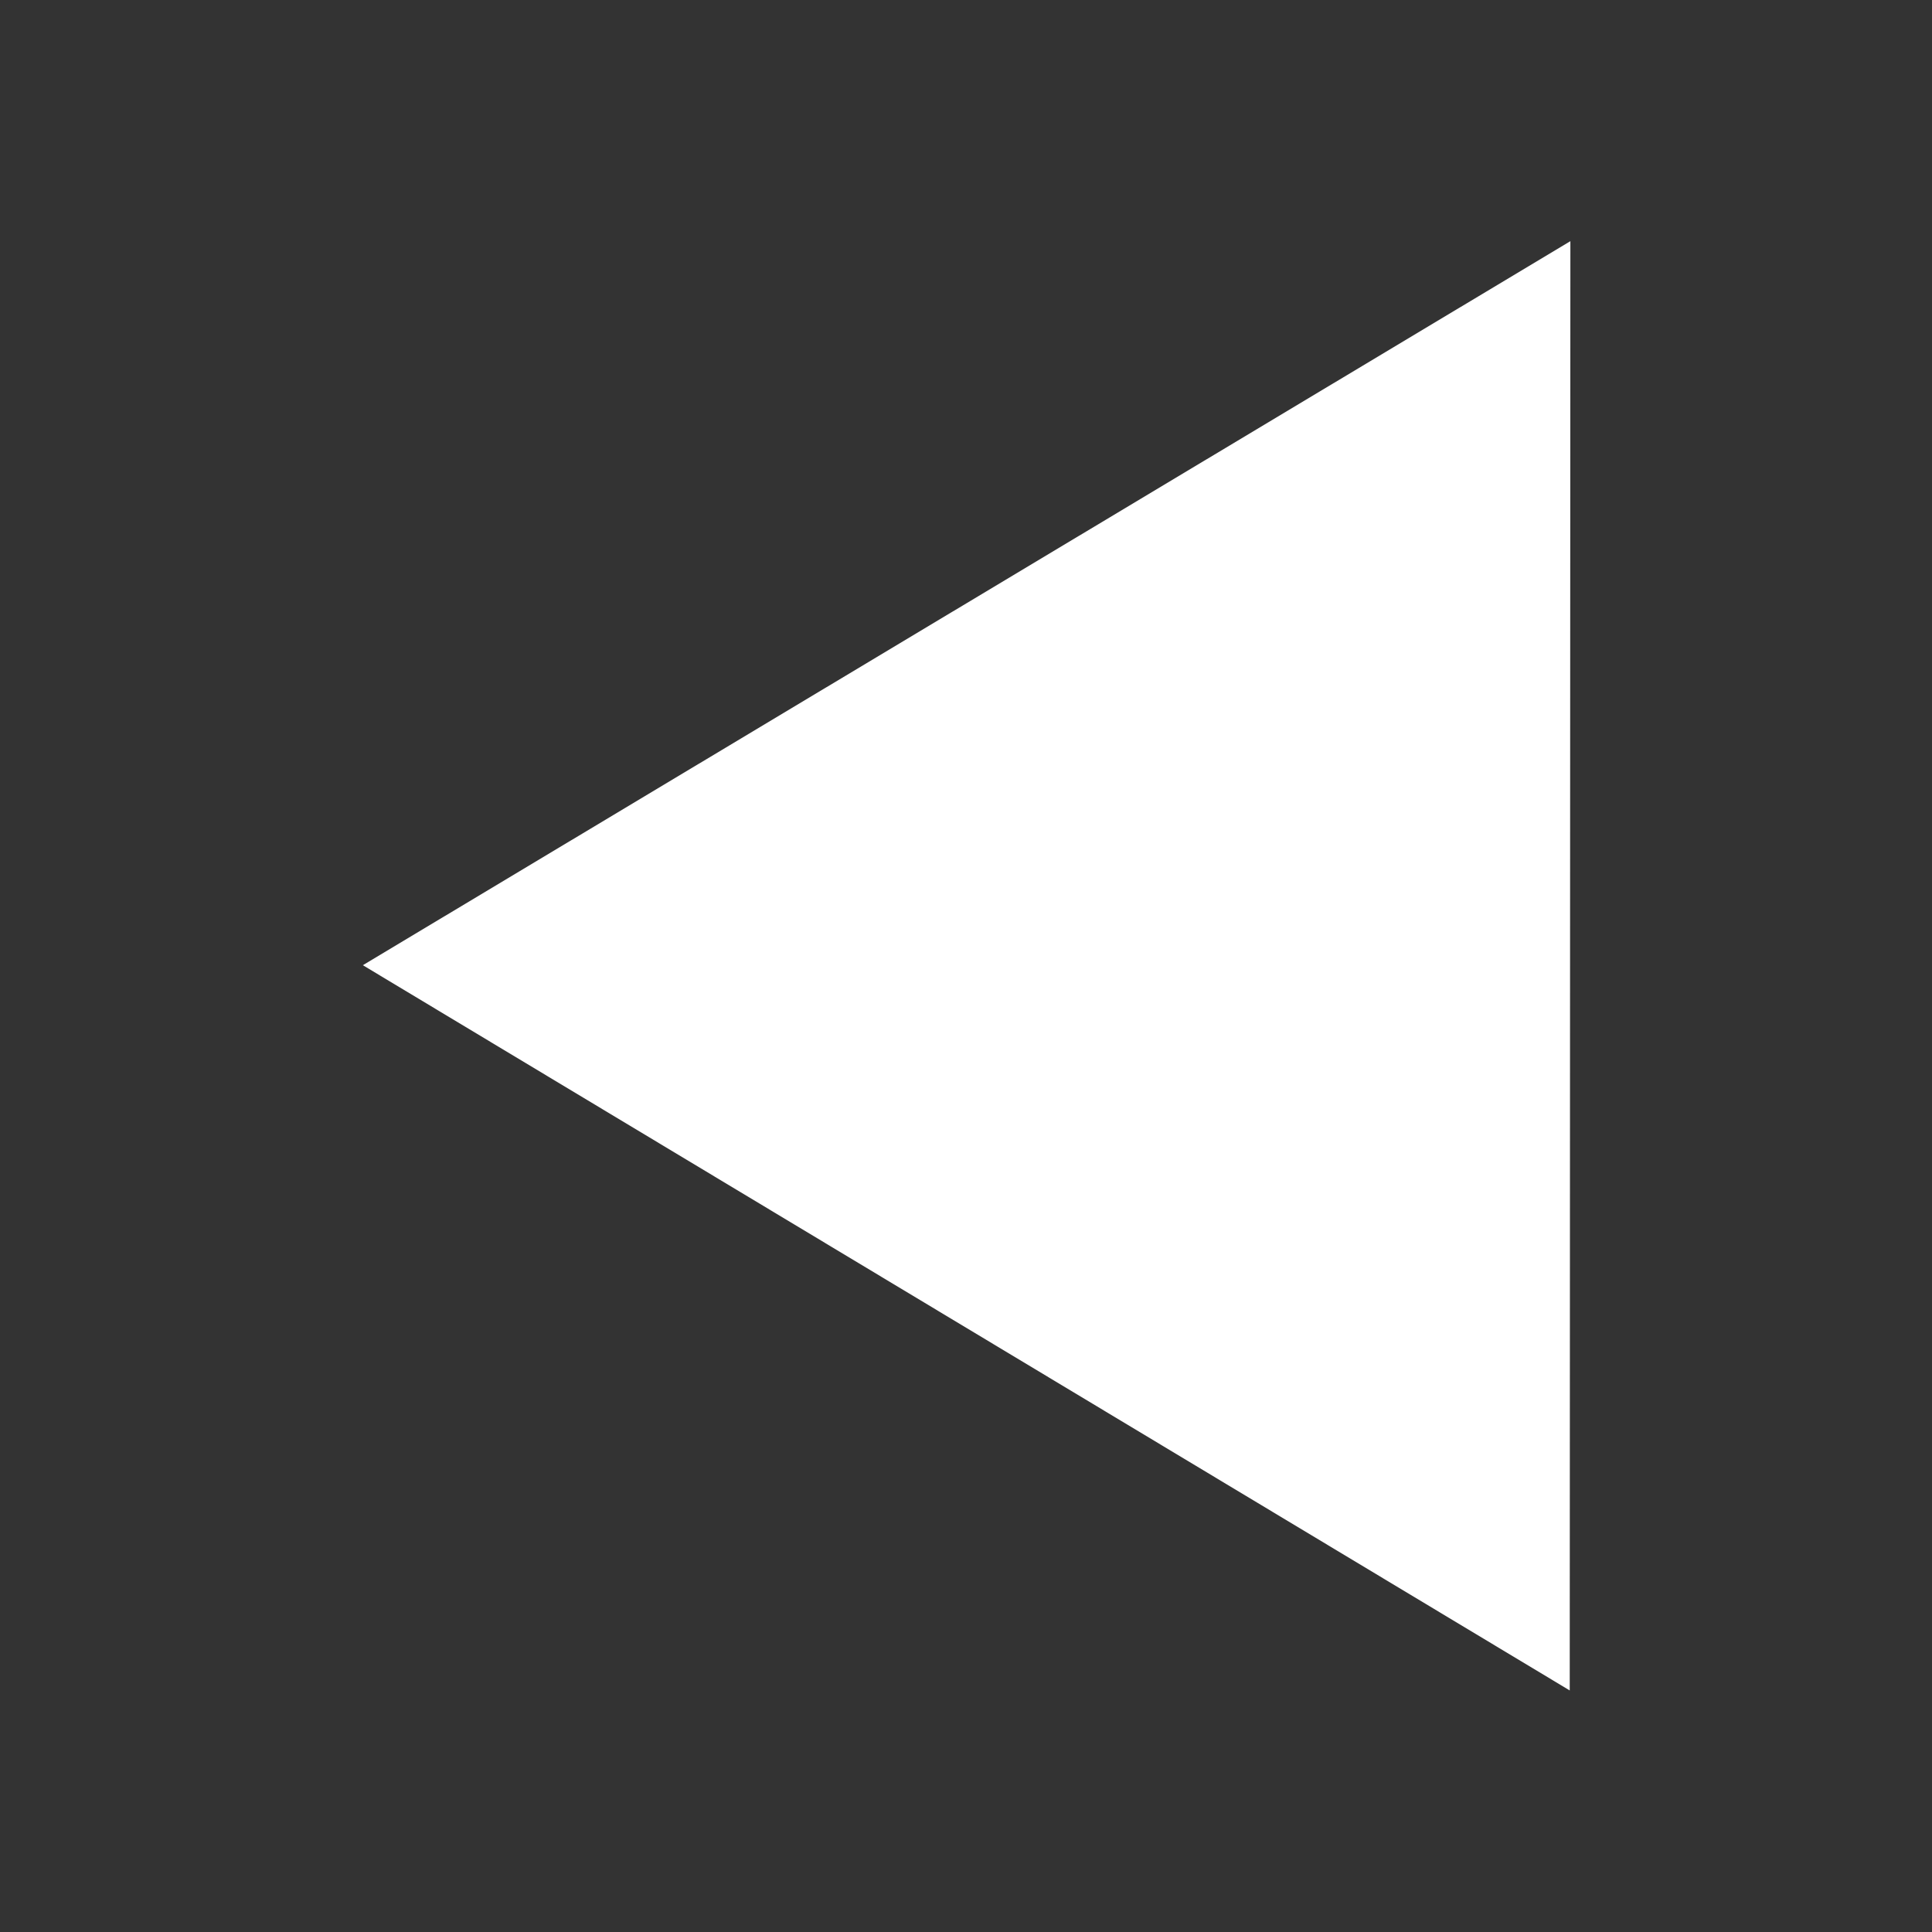 <?xml version="1.0" encoding="UTF-8" standalone="no"?>
<!-- Created with Inkscape (http://www.inkscape.org/) -->

<svg
   xmlns:dc="http://purl.org/dc/elements/1.1/"
   xmlns:cc="http://creativecommons.org/ns#"
   xmlns:rdf="http://www.w3.org/1999/02/22-rdf-syntax-ns#"
   xmlns:svg="http://www.w3.org/2000/svg"
   xmlns="http://www.w3.org/2000/svg"
   xmlns:sodipodi="http://sodipodi.sourceforge.net/DTD/sodipodi-0.dtd"
   xmlns:inkscape="http://www.inkscape.org/namespaces/inkscape"
   width="48"
   height="48"
   viewBox="0 0 48 48"
   id="svg2"
   version="1.1"
   inkscape:version="0.91 r13725"
   sodipodi:docname="left_focus.svg"
   inkscape:export-filename="/home/david/github/QuickFlow/src/theme/bluesky/icons/arrow/left_focus.png"
   inkscape:export-xdpi="90"
   inkscape:export-ydpi="90">
  <rect x="0" y="0" width="48" height="48" fill="#333333" stroke="none"/>
  <defs
     id="defs4" />
  <sodipodi:namedview
     id="base"
     pagecolor="#ffffff"
     bordercolor="#666666"
     borderopacity="1.0"
     inkscape:pageopacity="0.0"
     inkscape:pageshadow="2"
     inkscape:zoom="15.839192"
     inkscape:cx="7.3298678"
     inkscape:cy="23.186212"
     inkscape:document-units="px"
     inkscape:current-layer="layer1"
     showgrid="false"
     units="px"
     showguides="false"
     inkscape:window-width="1920"
     inkscape:window-height="1056"
     inkscape:window-x="0"
     inkscape:window-y="24"
     inkscape:window-maximized="1" />
  <g
     inkscape:label="Layer 1"
     inkscape:groupmode="layer"
     id="layer1"
     transform="translate(0,-1004.362)">
    <path
       sodipodi:type="star"
       style="opacity:1;fill:#ffffff;fill-opacity:1;stroke:none;stroke-opacity:1"
       id="path4152"
       sodipodi:sides="3"
       sodipodi:cx="21.907682"
       sodipodi:cy="1033.3586"
       sodipodi:r1="17.251856"
       sodipodi:r2="8.5670099"
       sodipodi:arg1="0.52406168"
       sodipodi:arg2="1.5712592"
       inkscape:flatsided="true"
       inkscape:rounded="0"
       inkscape:randomized="0"
       d="m 36.844,1041.992 -29.881,-0.014 14.953,-25.871 z"
       inkscape:transform-center-x="4.902582"
       inkscape:transform-center-y="-0.074229603"
       transform="matrix(0,-1.205,1.159,0,-1168.653,1054.751)" />
  </g>
</svg>
